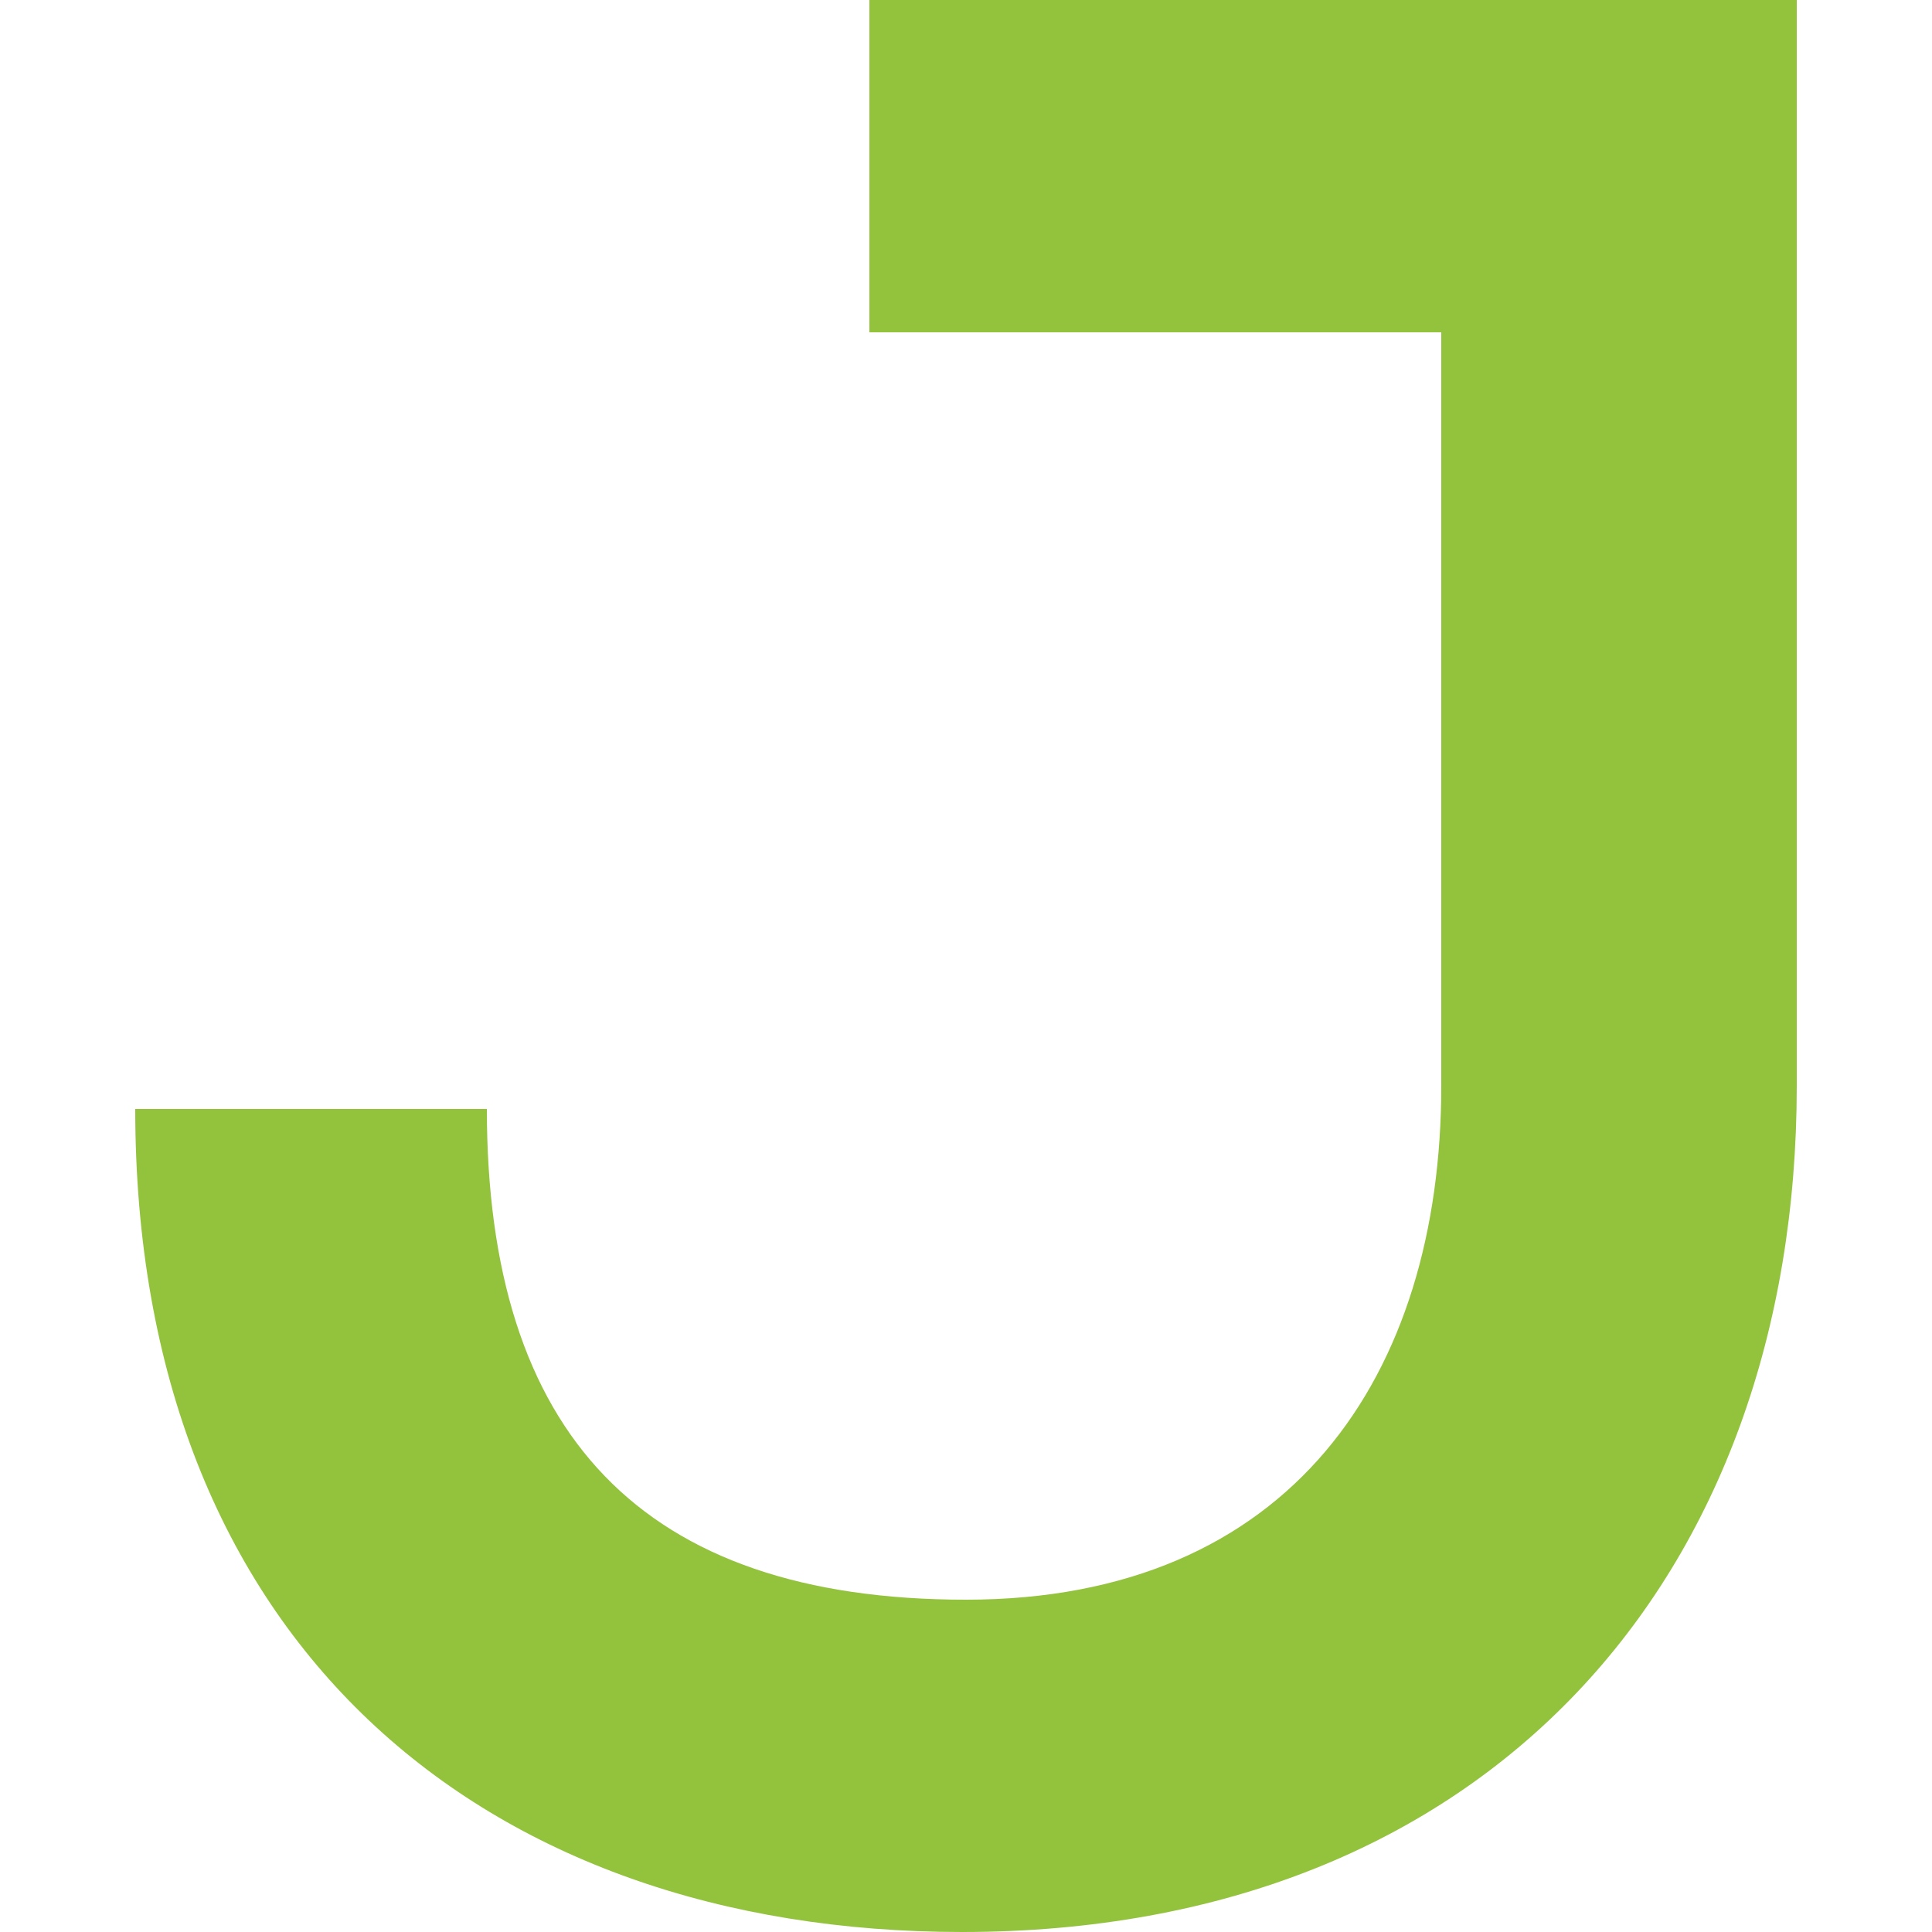 <svg id="icon-jrebel" viewBox="0 0 50 50" xmlns="http://www.w3.org/2000/svg"><path d="M46.5 28.1c0 12.7-8 21.9-21.6 21.9-12.4 0-21.4-7.5-21.4-21.3h9.1c0 8.4 4 12.7 12.4 12.7s12.3-5.8 12.3-13.3V8.6H22.5V0h24v28.1z" fill="#93C23D" ></path></svg>